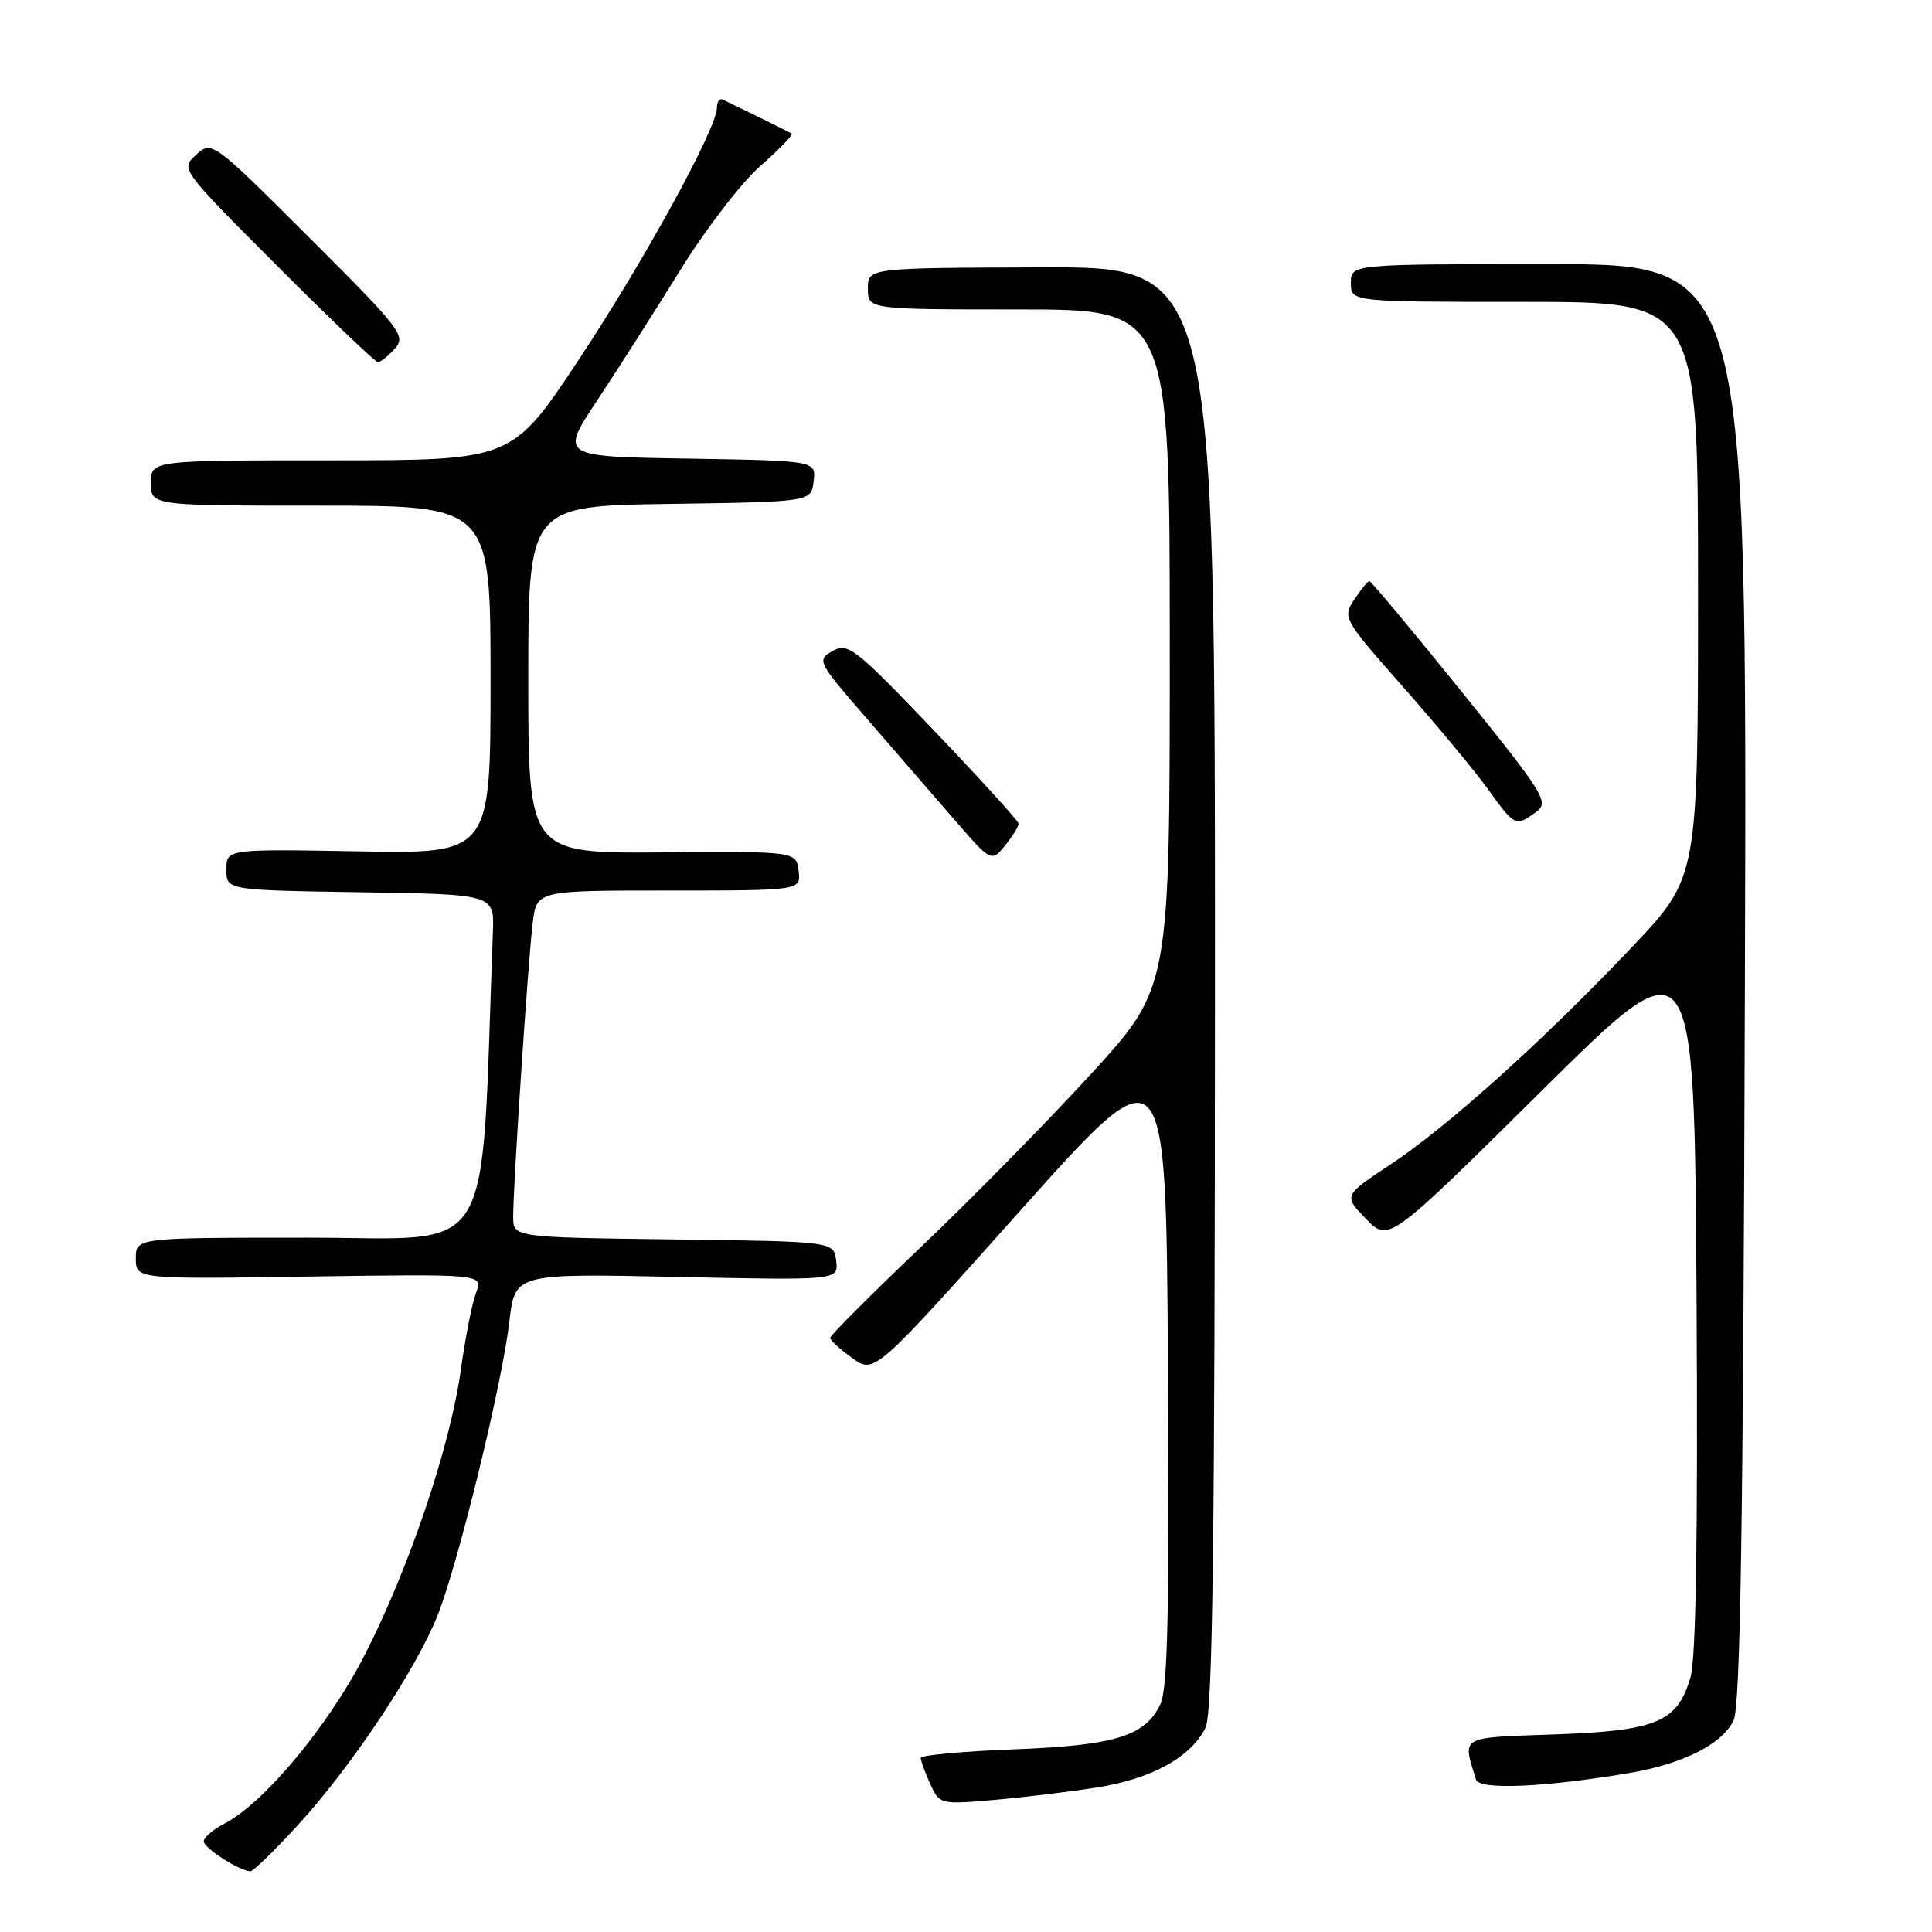 <?xml version="1.0" encoding="UTF-8" standalone="no"?>
<!DOCTYPE svg PUBLIC "-//W3C//DTD SVG 1.1//EN" "http://www.w3.org/Graphics/SVG/1.1/DTD/svg11.dtd" >
<svg xmlns="http://www.w3.org/2000/svg" xmlns:xlink="http://www.w3.org/1999/xlink" version="1.1" viewBox="0 0 256 256">
 <g >
 <path fill="currentColor"
d=" M 39.55 241.75 C 46.62 234.02 55.18 221.15 58.00 214.00 C 60.77 206.97 66.56 183.26 67.49 175.12 C 68.23 168.74 68.23 168.74 89.66 169.20 C 111.10 169.65 111.10 169.65 110.80 167.08 C 110.50 164.50 110.50 164.50 89.25 164.23 C 68.00 163.96 68.00 163.96 68.00 161.23 C 67.99 157.07 69.99 127.07 70.59 122.25 C 71.12 118.00 71.12 118.00 88.63 118.00 C 106.13 118.00 106.13 118.00 105.82 115.41 C 105.50 112.81 105.50 112.81 87.75 112.95 C 70.00 113.08 70.00 113.08 70.00 90.06 C 70.00 67.04 70.00 67.04 88.75 66.77 C 107.50 66.50 107.50 66.50 107.81 63.77 C 108.13 61.05 108.13 61.05 91.16 60.77 C 74.19 60.50 74.19 60.50 79.17 53.00 C 81.90 48.88 86.85 41.11 90.17 35.75 C 93.48 30.39 98.25 24.19 100.75 21.99 C 103.26 19.78 105.13 17.86 104.90 17.71 C 104.58 17.49 99.66 15.07 95.75 13.19 C 95.34 13.00 95.00 13.47 95.00 14.26 C 95.00 17.00 85.33 34.63 76.63 47.75 C 67.84 61.00 67.84 61.00 43.92 61.00 C 20.00 61.00 20.00 61.00 20.00 64.00 C 20.00 67.00 20.00 67.00 42.50 67.00 C 65.00 67.00 65.00 67.00 65.00 90.06 C 65.00 113.13 65.00 113.13 47.50 112.81 C 30.00 112.50 30.00 112.50 30.00 115.23 C 30.00 117.95 30.00 117.95 47.75 118.23 C 65.50 118.50 65.50 118.50 65.31 123.50 C 63.65 167.94 66.03 164.00 40.89 164.00 C 18.00 164.00 18.00 164.00 18.00 166.75 C 18.00 169.50 18.00 169.50 41.01 169.15 C 64.02 168.81 64.02 168.81 63.08 171.29 C 62.56 172.65 61.65 177.26 61.06 181.54 C 59.65 191.69 54.17 207.90 48.29 219.36 C 43.48 228.72 34.99 238.92 29.75 241.63 C 28.24 242.41 27.00 243.48 27.00 243.99 C 27.00 244.87 31.67 247.87 33.17 247.96 C 33.53 247.98 36.41 245.19 39.55 241.75 Z  M 145.23 236.87 C 152.52 235.74 157.73 232.90 159.72 228.97 C 160.69 227.05 160.97 205.37 160.99 130.93 C 161.00 35.35 161.00 35.35 138.00 35.43 C 115.00 35.50 115.00 35.50 115.00 38.25 C 115.00 41.00 115.00 41.00 135.00 41.00 C 155.00 41.00 155.00 41.00 155.00 85.94 C 155.00 130.88 155.00 130.88 144.67 142.19 C 138.99 148.41 128.87 158.72 122.17 165.10 C 115.48 171.47 110.00 176.95 110.00 177.28 C 110.00 177.60 111.32 178.80 112.94 179.96 C 115.87 182.05 115.87 182.05 135.19 160.42 C 154.50 138.79 154.50 138.79 154.76 180.99 C 154.96 213.48 154.73 223.79 153.75 225.83 C 151.72 230.06 147.76 231.28 134.28 231.80 C 127.52 232.06 122.00 232.57 122.00 232.94 C 122.00 233.30 122.56 234.84 123.25 236.36 C 124.48 239.08 124.59 239.11 131.50 238.52 C 135.35 238.19 141.53 237.45 145.23 236.87 Z  M 215.92 234.93 C 223.04 233.72 228.22 231.10 229.71 227.95 C 230.62 226.03 230.99 201.97 231.21 130.20 C 231.50 35.00 231.50 35.00 205.25 35.00 C 179.00 35.00 179.00 35.00 179.00 37.50 C 179.00 40.00 179.00 40.00 202.00 40.00 C 225.00 40.00 225.00 40.00 225.00 78.12 C 225.00 116.24 225.00 116.24 216.36 125.37 C 204.70 137.69 191.83 149.29 184.26 154.29 C 178.01 158.42 178.01 158.42 181.01 161.51 C 184.01 164.61 184.01 164.61 204.26 144.55 C 224.50 124.50 224.50 124.50 224.80 171.50 C 224.99 203.21 224.74 219.72 224.00 222.25 C 222.29 228.18 219.54 229.34 205.99 229.82 C 193.24 230.27 193.78 229.96 195.58 235.81 C 196.01 237.21 204.75 236.83 215.92 234.93 Z  M 134.97 109.14 C 134.95 108.79 129.89 103.22 123.72 96.76 C 113.30 85.85 112.35 85.11 110.33 86.26 C 108.22 87.47 108.33 87.69 114.67 95.00 C 118.25 99.12 123.47 105.15 126.27 108.39 C 131.36 114.27 131.36 114.27 133.18 112.03 C 134.18 110.79 134.99 109.49 134.97 109.14 Z  M 203.52 107.61 C 205.31 106.30 204.75 105.38 193.64 91.61 C 187.16 83.57 181.67 77.00 181.45 77.00 C 181.23 77.00 180.33 78.10 179.45 79.44 C 177.87 81.84 177.99 82.04 185.95 91.06 C 190.41 96.11 195.47 102.22 197.20 104.62 C 200.70 109.50 200.84 109.57 203.52 107.61 Z  M 52.31 46.21 C 53.84 44.52 53.17 43.65 41.01 31.51 C 28.15 18.68 28.07 18.62 26.00 20.50 C 23.91 22.39 23.91 22.39 36.69 35.19 C 43.72 42.24 49.75 48.00 50.08 48.00 C 50.42 48.00 51.42 47.19 52.31 46.21 Z "/>
</g>
</svg>
